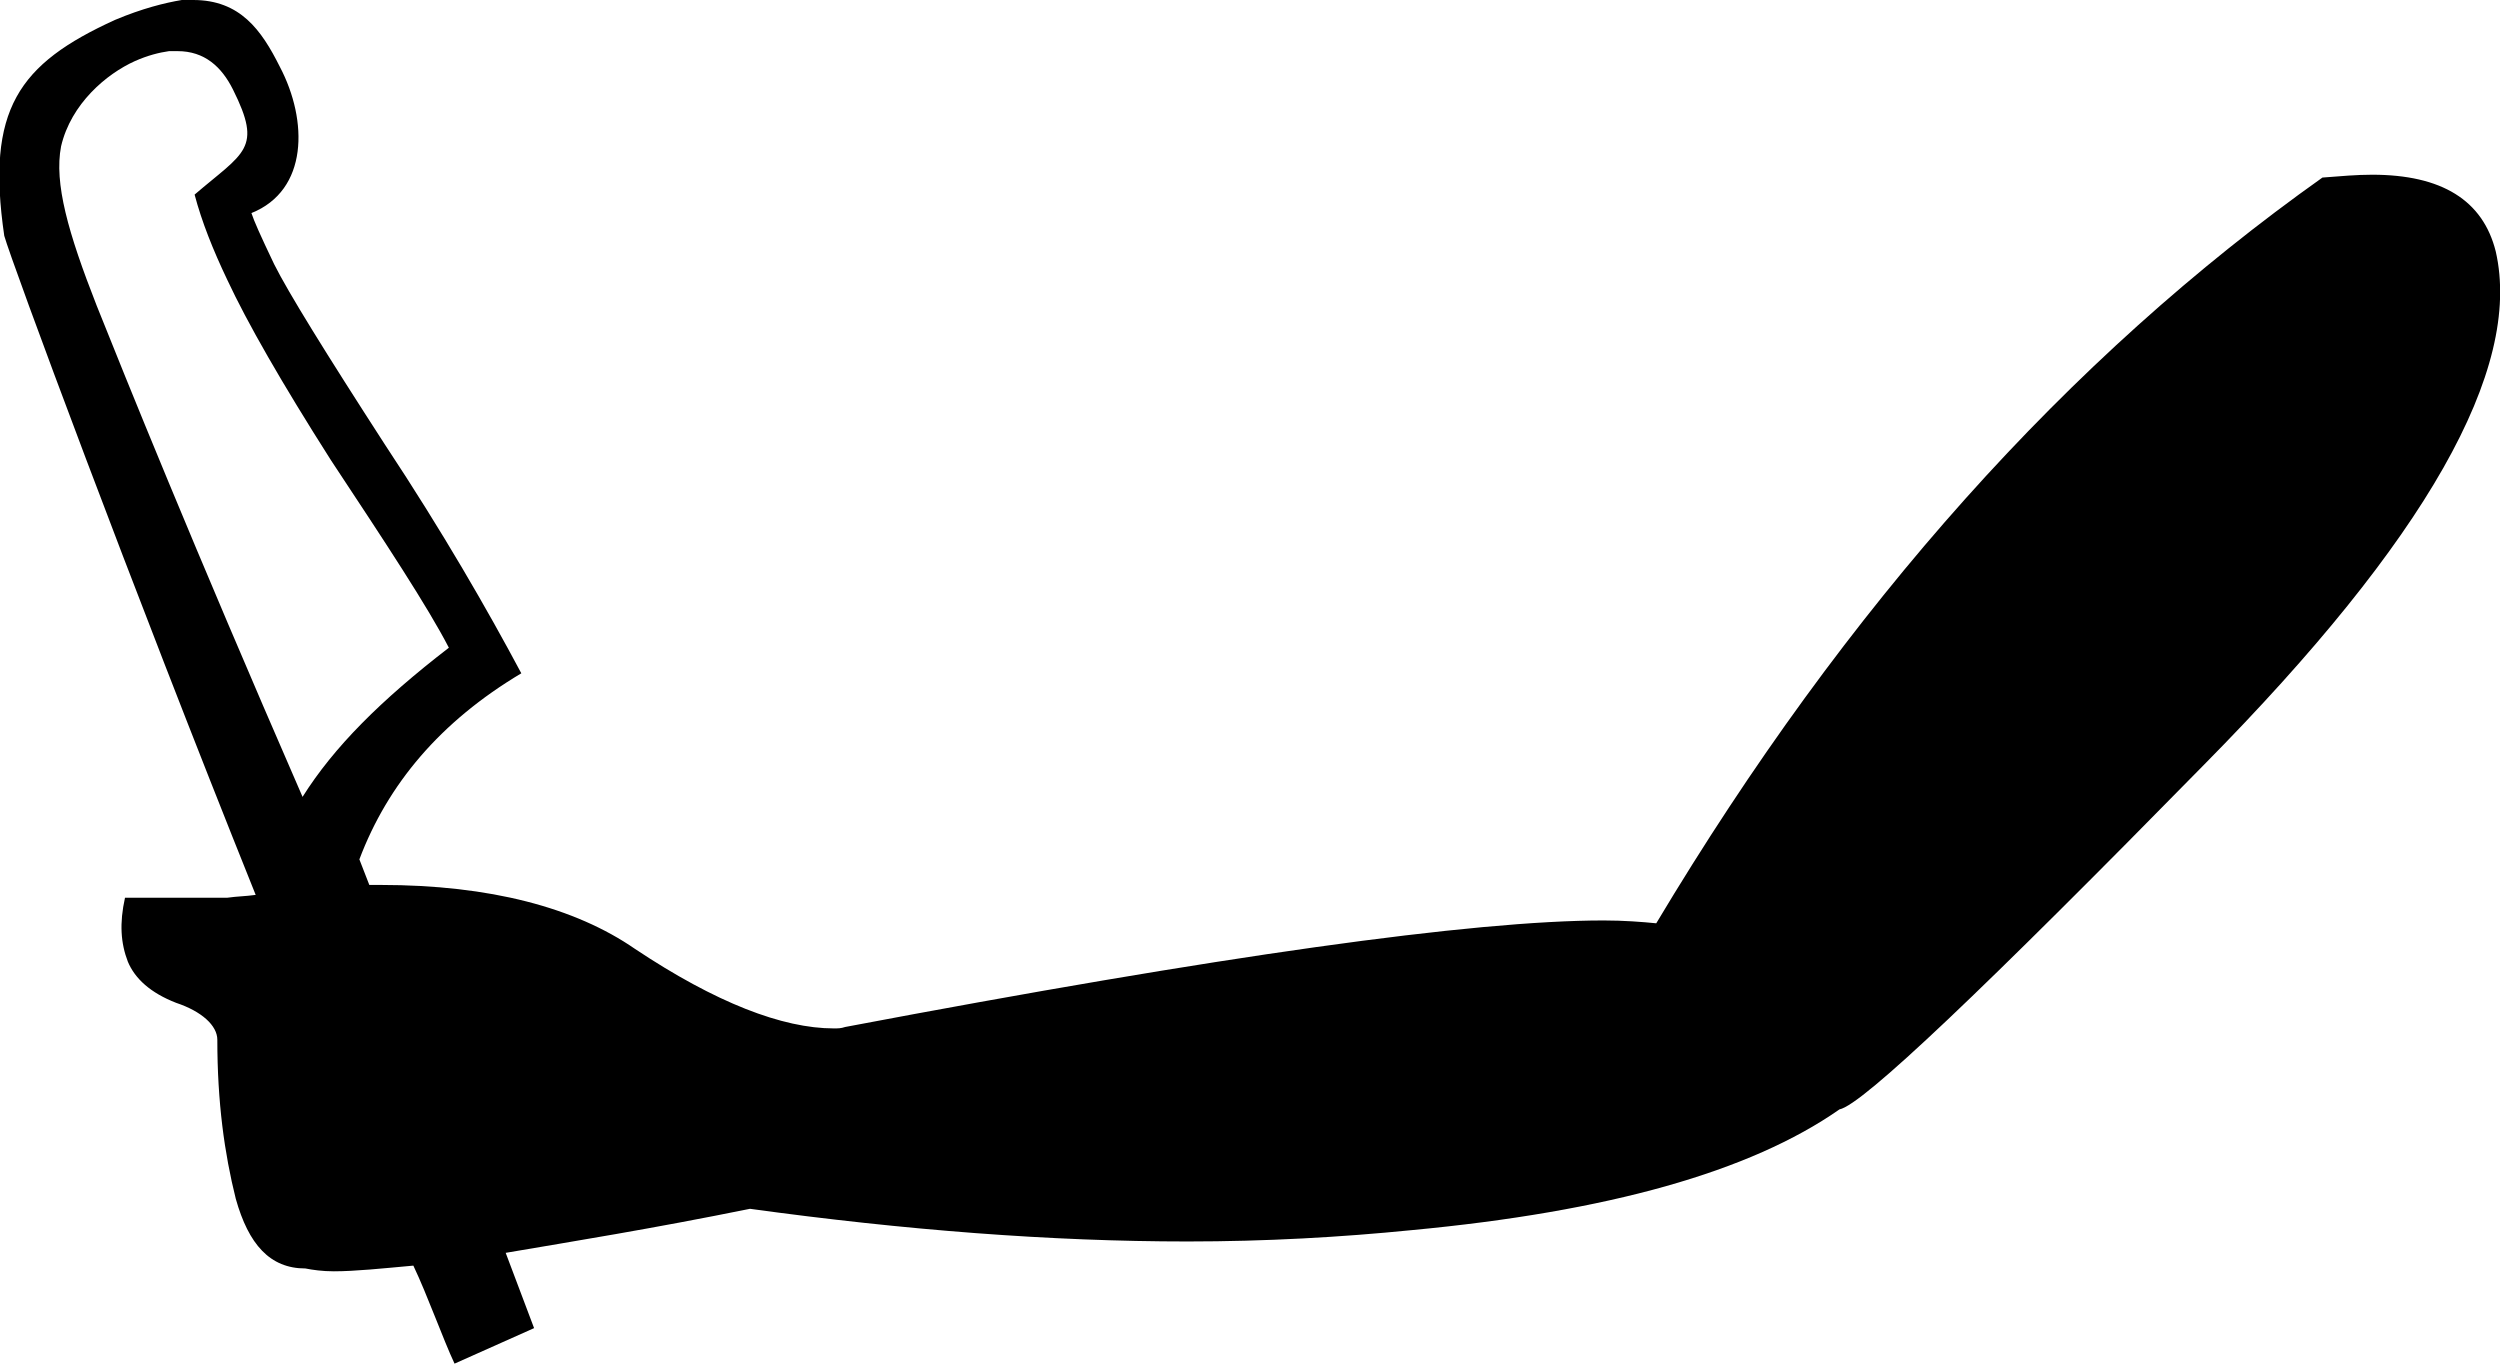 <?xml version='1.0' encoding ='UTF-8' standalone='no'?>
<svg width='17.6' height='9.6' xmlns='http://www.w3.org/2000/svg' xmlns:xlink='http://www.w3.org/1999/xlink'  version='1.1' >
<path style='fill:black; stroke:none' d=' M 1.25 0.36  C 1.44 0.36 1.56 0.47 1.64 0.63  C 1.85 1.05 1.72 1.07 1.37 1.37  C 1.42 1.56 1.5 1.76 1.6 1.97  C 1.74 2.27 1.98 2.69 2.33 3.24  C 2.72 3.83 3.01 4.27 3.16 4.56  C 2.68 4.93 2.35 5.26 2.13 5.61  C 1.35 3.82 0.88 2.65 0.68 2.15  C 0.48 1.64 0.38 1.29 0.43 1.03  C 0.5 0.73 0.75 0.52 0.95 0.43  C 1.04 0.39 1.12 0.37 1.19 0.36  C 1.21 0.36 1.23 0.36 1.25 0.36  Z  M 1.36 0  C 1.34 0 1.31 0 1.28 0  C 1.16 0.02 1 0.06 0.81 0.14  C 0.13 0.45 -0.1 0.77 0.03 1.66  C 0.08 1.84 0.92 4.11 1.8 6.3  C 1.73 6.31 1.67 6.31 1.6 6.32  L 0.88 6.32  C 0.84 6.5 0.85 6.64 0.9 6.77  C 0.95 6.89 1.06 6.99 1.24 7.06  C 1.42 7.12 1.53 7.22 1.53 7.32  C 1.53 7.76 1.58 8.12 1.66 8.44  C 1.75 8.76 1.9 8.93 2.15 8.93  C 2.2 8.94 2.27 8.95 2.35 8.95  C 2.5 8.95 2.69 8.93 2.91 8.91  C 3.01 9.12 3.12 9.43 3.2 9.6  L 3.76 9.35  L 3.56 8.82  C 4.03 8.74 4.59 8.65 5.28 8.51  C 6.37 8.66 7.4 8.74 8.36 8.74  C 8.91 8.74 9.44 8.71 9.94 8.66  C 11.32 8.53 12.32 8.25 12.95 7.81  C 13.11 7.78 13.97 6.96 15.52 5.38  C 17.08 3.8 17.76 2.6 17.57 1.77  C 17.48 1.41 17.19 1.23 16.7 1.23  C 16.59 1.23 16.48 1.24 16.35 1.25  C 14.56 2.52 13 4.26 11.66 6.5  C 11.56 6.49 11.43 6.48 11.29 6.48  C 10.37 6.48 8.59 6.73 5.95 7.23  C 5.92 7.24 5.9 7.24 5.87 7.24  C 5.51 7.24 5.04 7.06 4.47 6.68  C 4.05 6.39 3.45 6.23 2.68 6.23  C 2.65 6.23 2.63 6.23 2.6 6.23  L 2.53 6.05  C 2.73 5.52 3.1 5.08 3.67 4.74  C 3.43 4.29 3.12 3.75 2.71 3.13  C 2.29 2.48 2.03 2.06 1.93 1.86  C 1.83 1.65 1.79 1.56 1.77 1.5  C 2.17 1.34 2.17 0.85 1.97 0.47  C 1.84 0.21 1.69 0 1.36 0  Z '/></svg>
